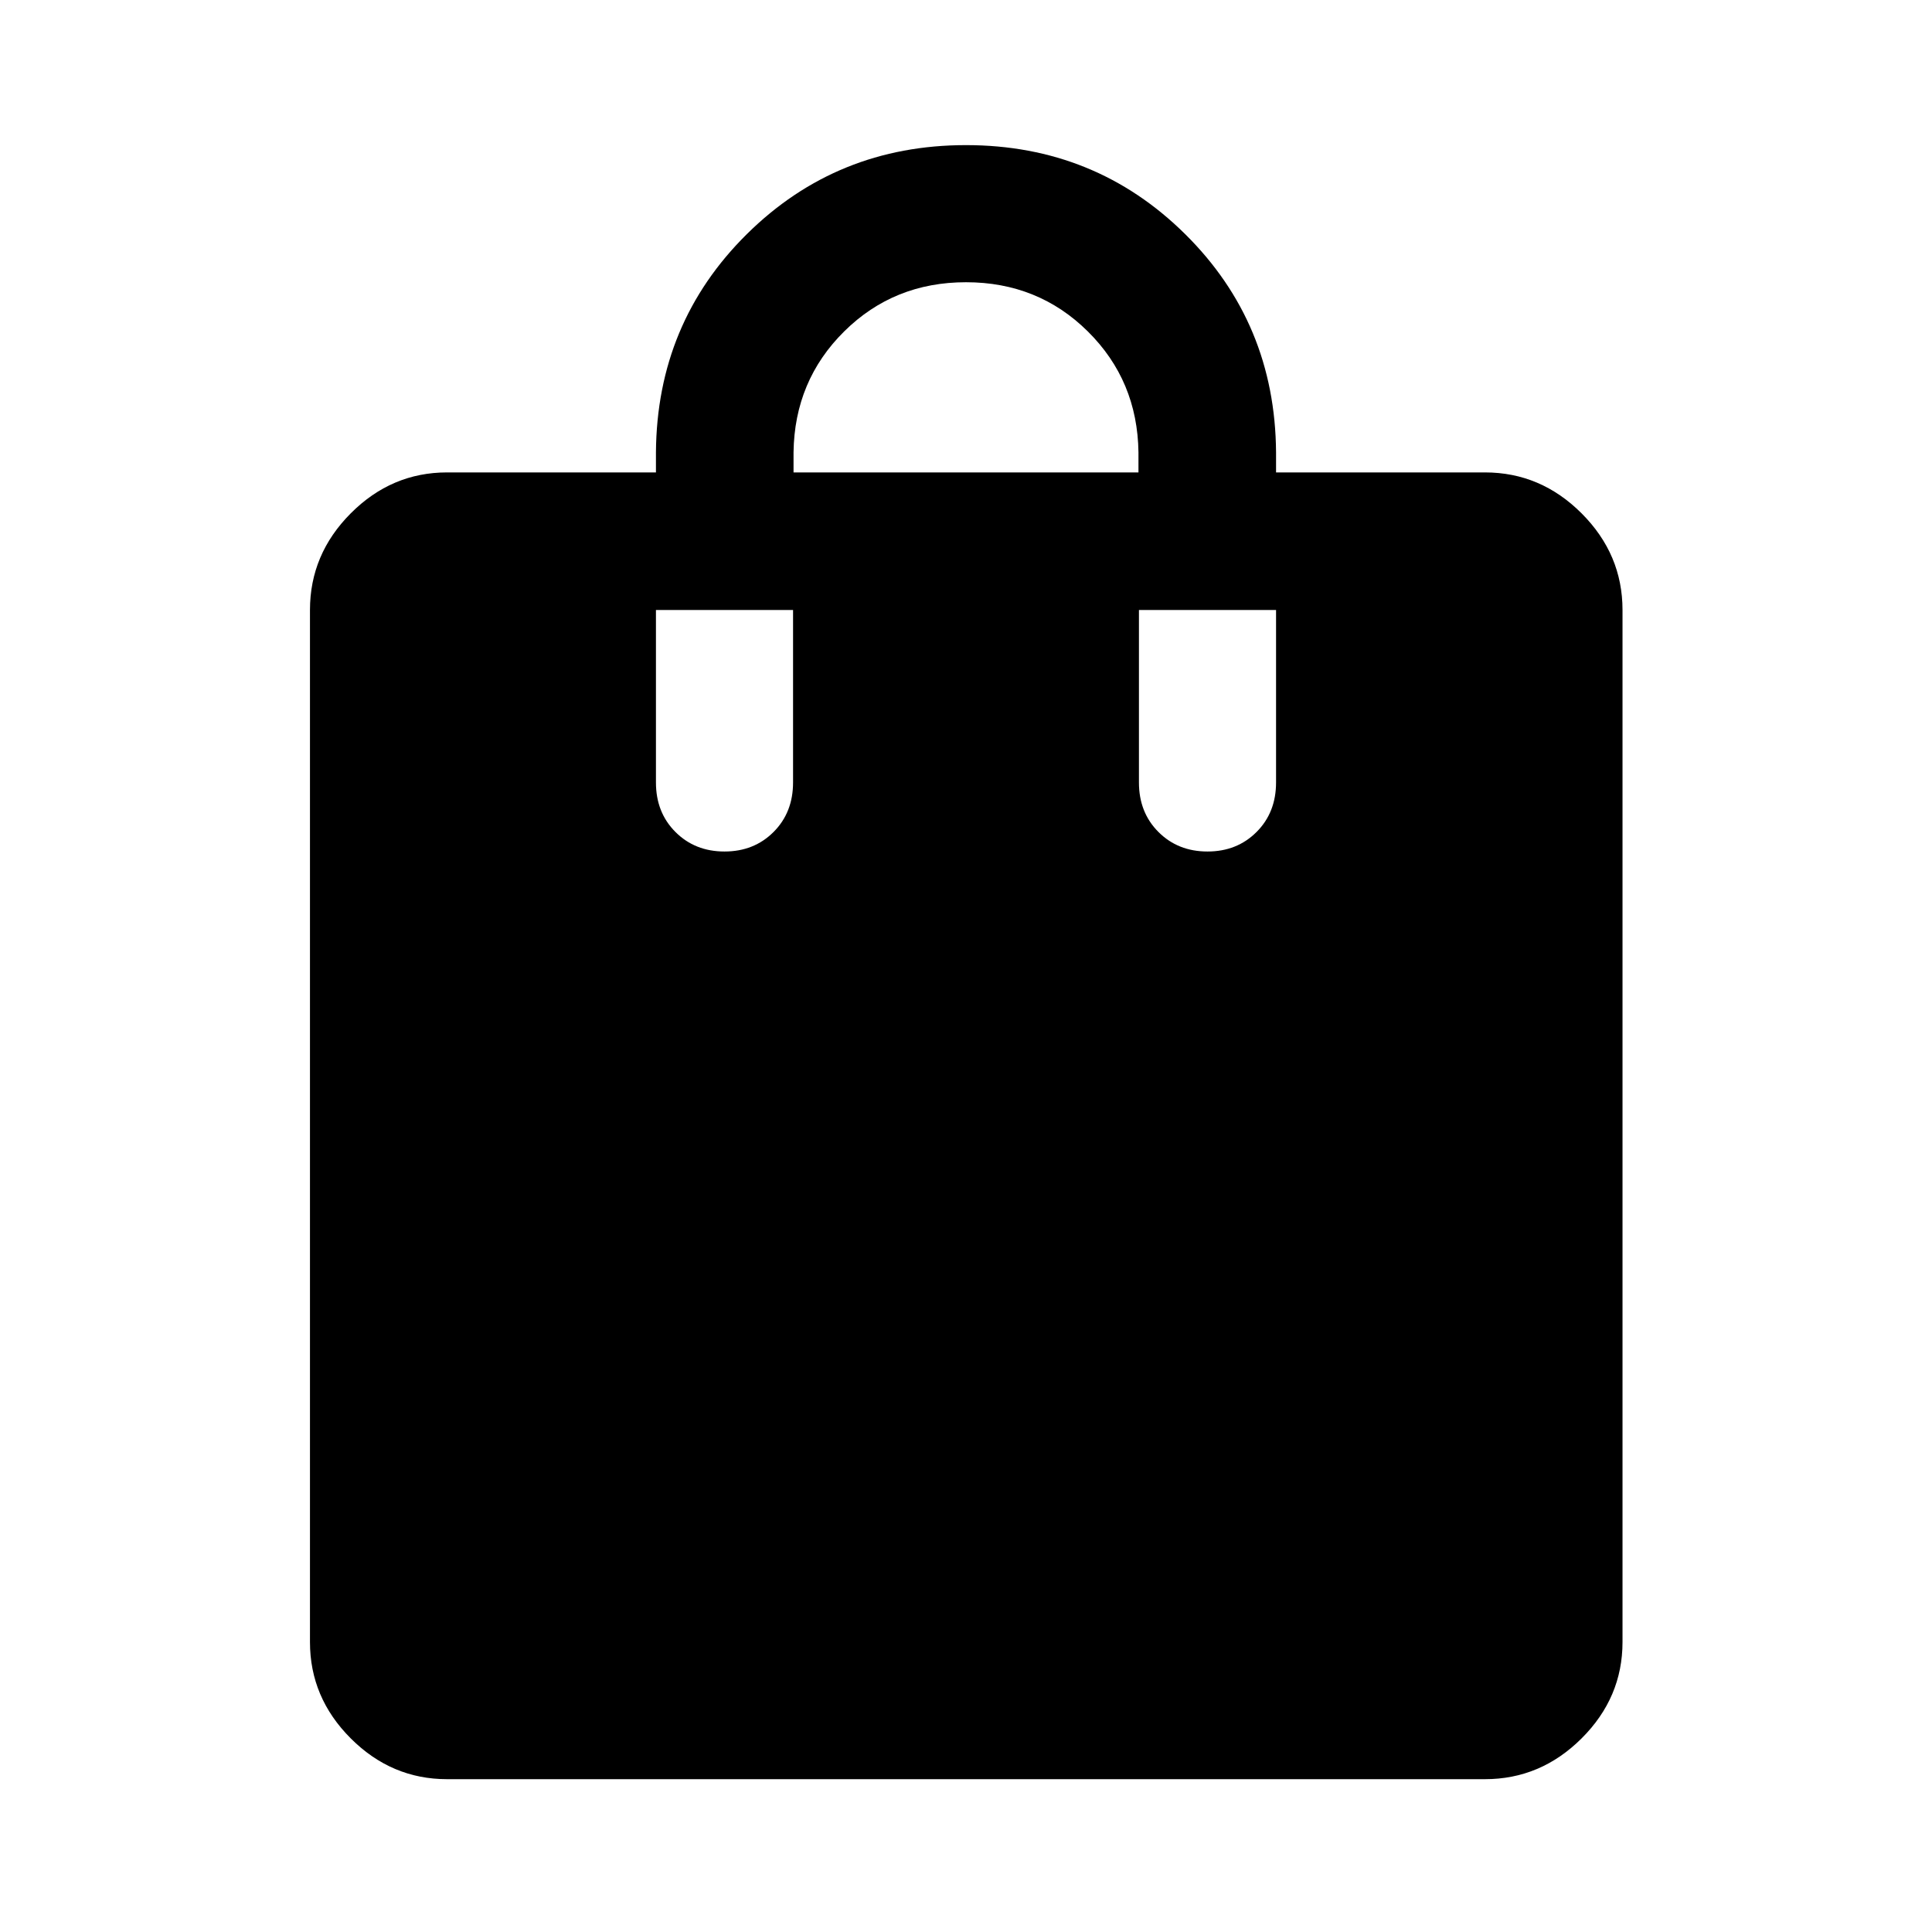 <svg xmlns="http://www.w3.org/2000/svg" width="48" height="48" viewBox="0 -960 960 960"><path d="M222.152-75.935q-27.599 0-47.865-20.266-20.265-20.265-20.265-47.864v-512.826q0-27.698 20.265-48.034 20.266-20.336 47.865-20.336h103.783v-10q.478-64.196 45.174-108.413Q415.804-887.891 480-887.891t108.891 44.217q44.696 44.217 45.174 108.413v10h103.783q27.697 0 48.033 20.336 20.337 20.336 20.337 48.034v512.826q0 27.599-20.337 47.864-20.336 20.266-48.033 20.266H222.152ZM360-536.89q14.674 0 24.37-9.696 9.695-9.696 9.695-24.609v-85.695h-68.13v85.695q0 14.913 9.695 24.609 9.696 9.696 24.37 9.696Zm34.304-188.37h171.392v-10q-.479-35.609-25.163-60.054Q515.848-819.76 480-819.76t-60.533 24.446q-24.684 24.445-25.163 60.054v10ZM600-536.891q14.674 0 24.37-9.696 9.695-9.696 9.695-24.609v-85.695h-68.13v85.695q0 14.913 9.695 24.609 9.696 9.696 24.37 9.696Z"/></svg>